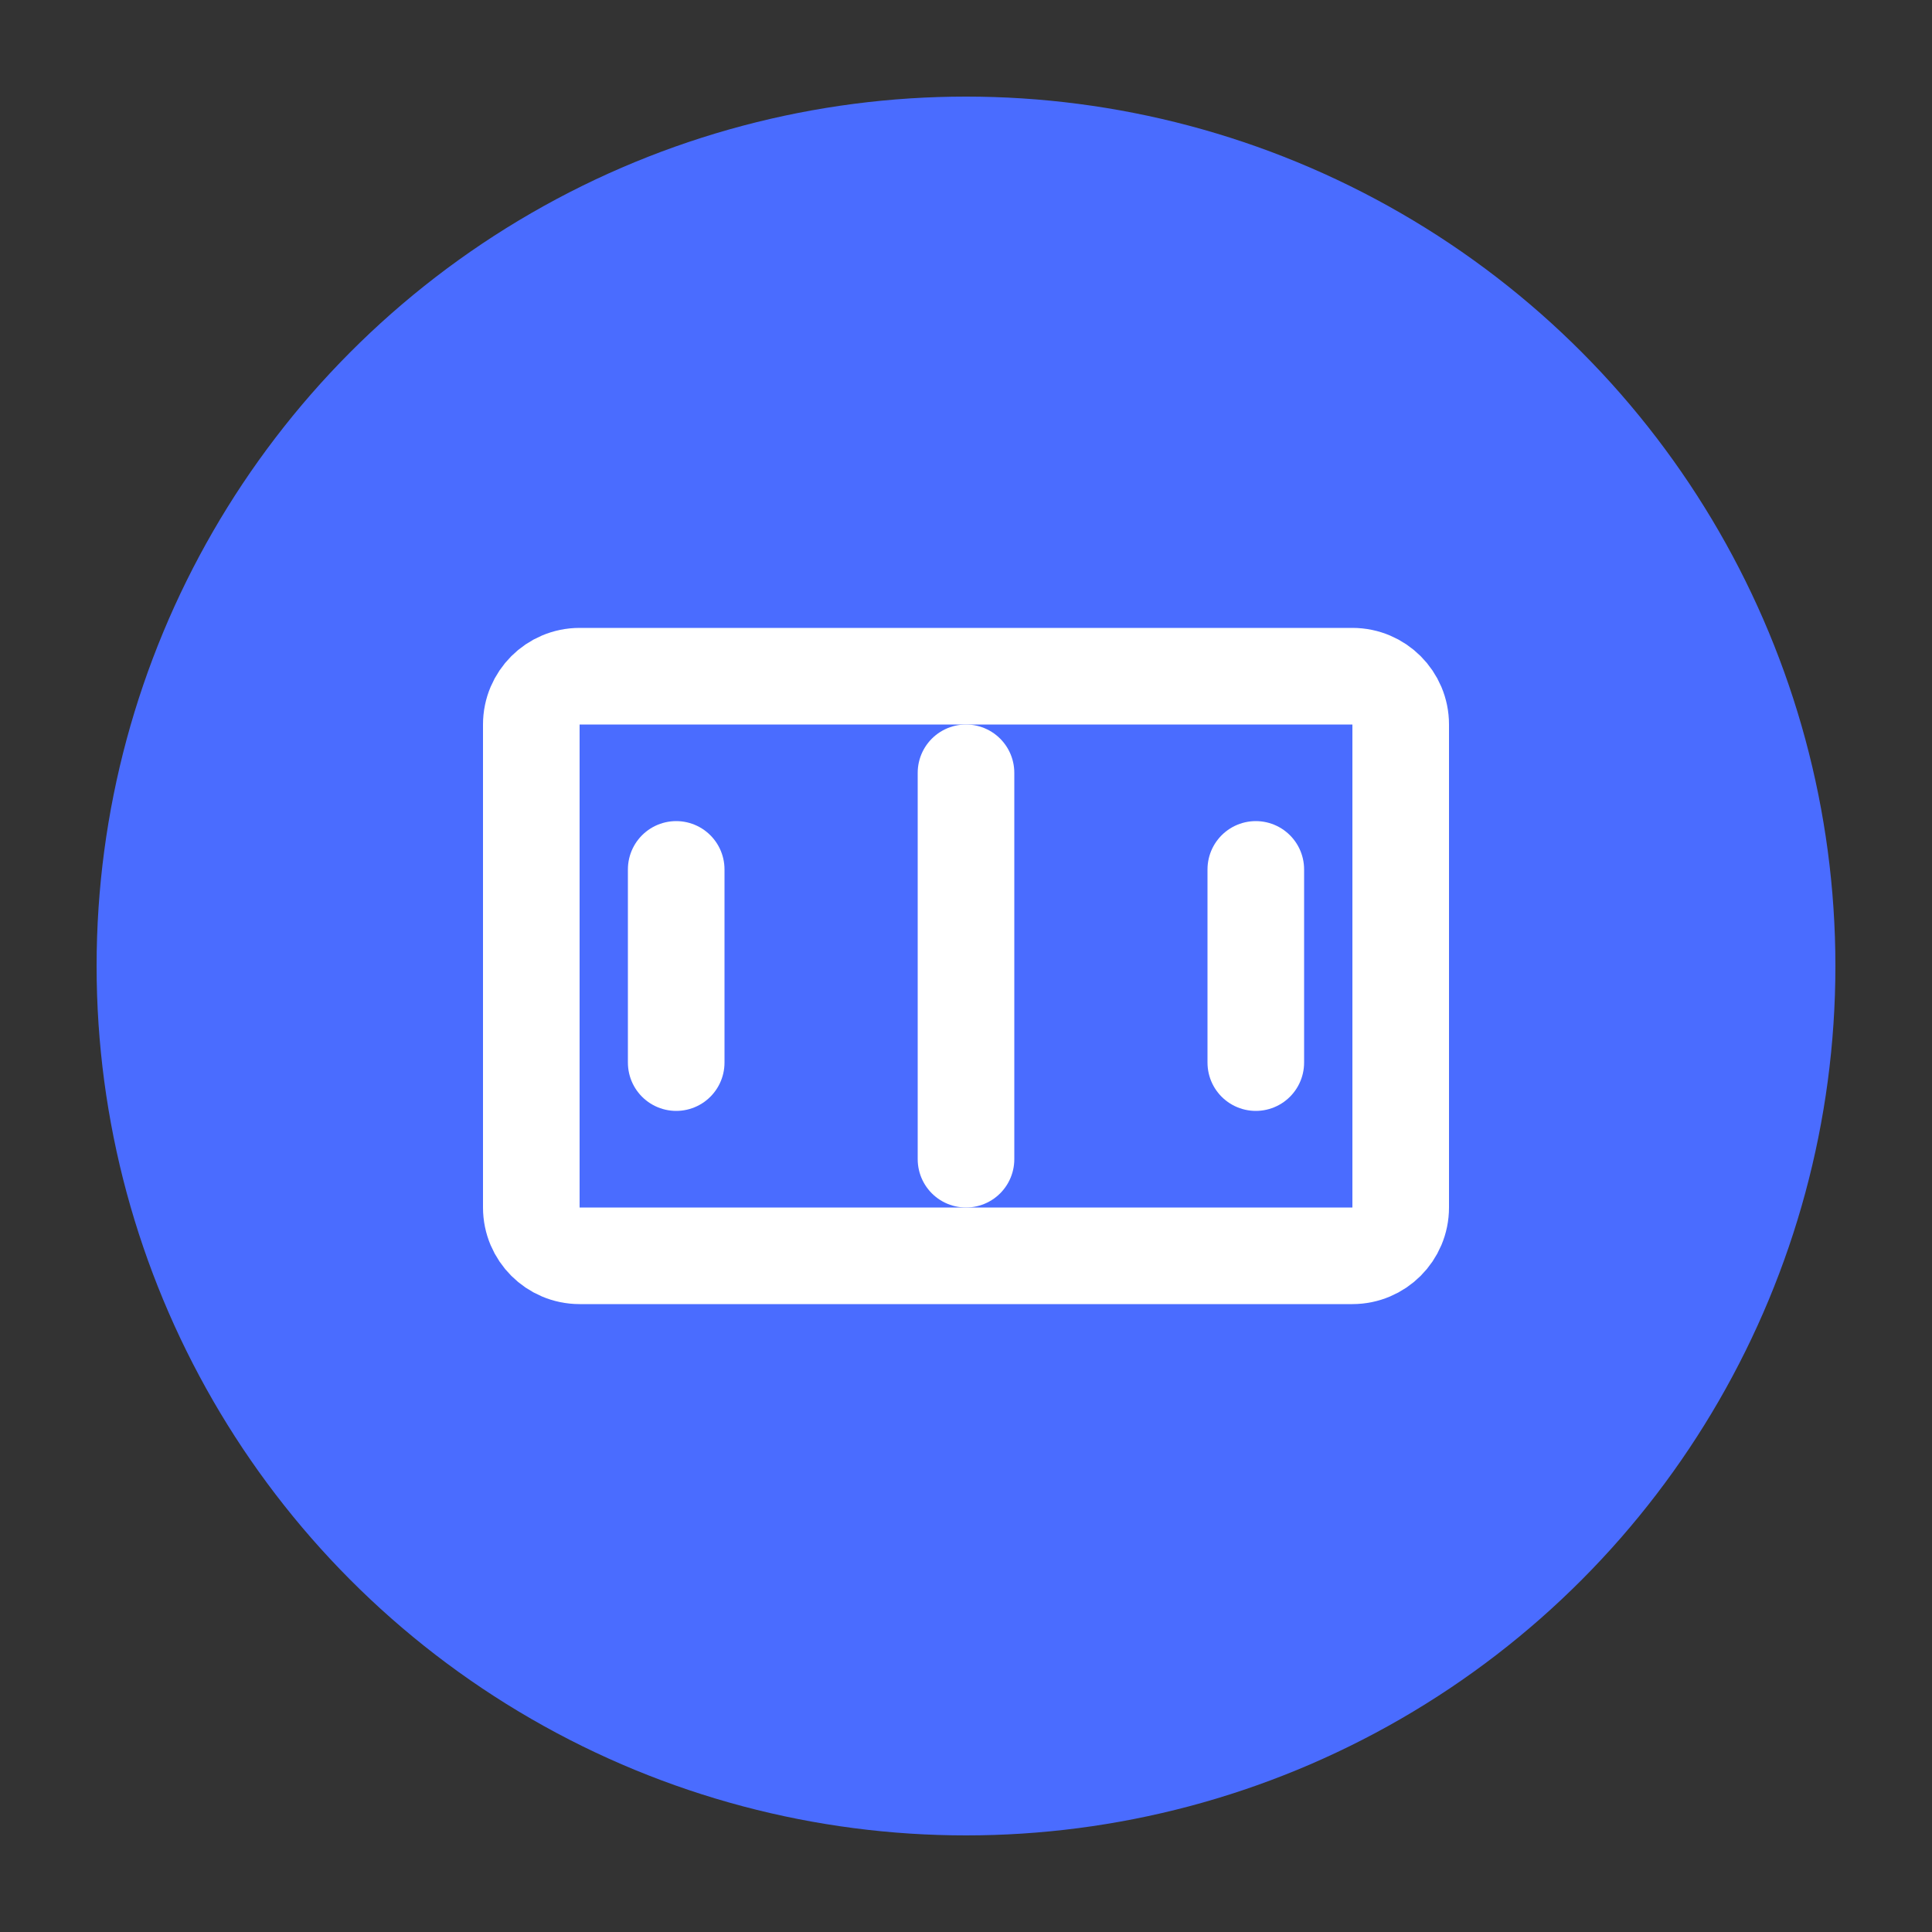 <svg width="40" height="40" viewBox="0 0 40 40" fill="none" xmlns="http://www.w3.org/2000/svg">
  <rect x="0" y="0" width="40" height="40" fill="#333333" stroke="none"/>
  <circle cx="20" cy="20" r="18" fill="#4a6cff"/>
  <path d="M28 14H12C11.448 14 11 14.448 11 15V25C11 25.552 11.448 26 12 26H28C28.552 26 29 25.552 29 25V15C29 14.448 28.552 14 28 14Z" stroke="white" stroke-width="2"/>
  <path d="M14 18V22M20 16V24M26 18V22" stroke="white" stroke-width="2" stroke-linecap="round"/>
</svg> 